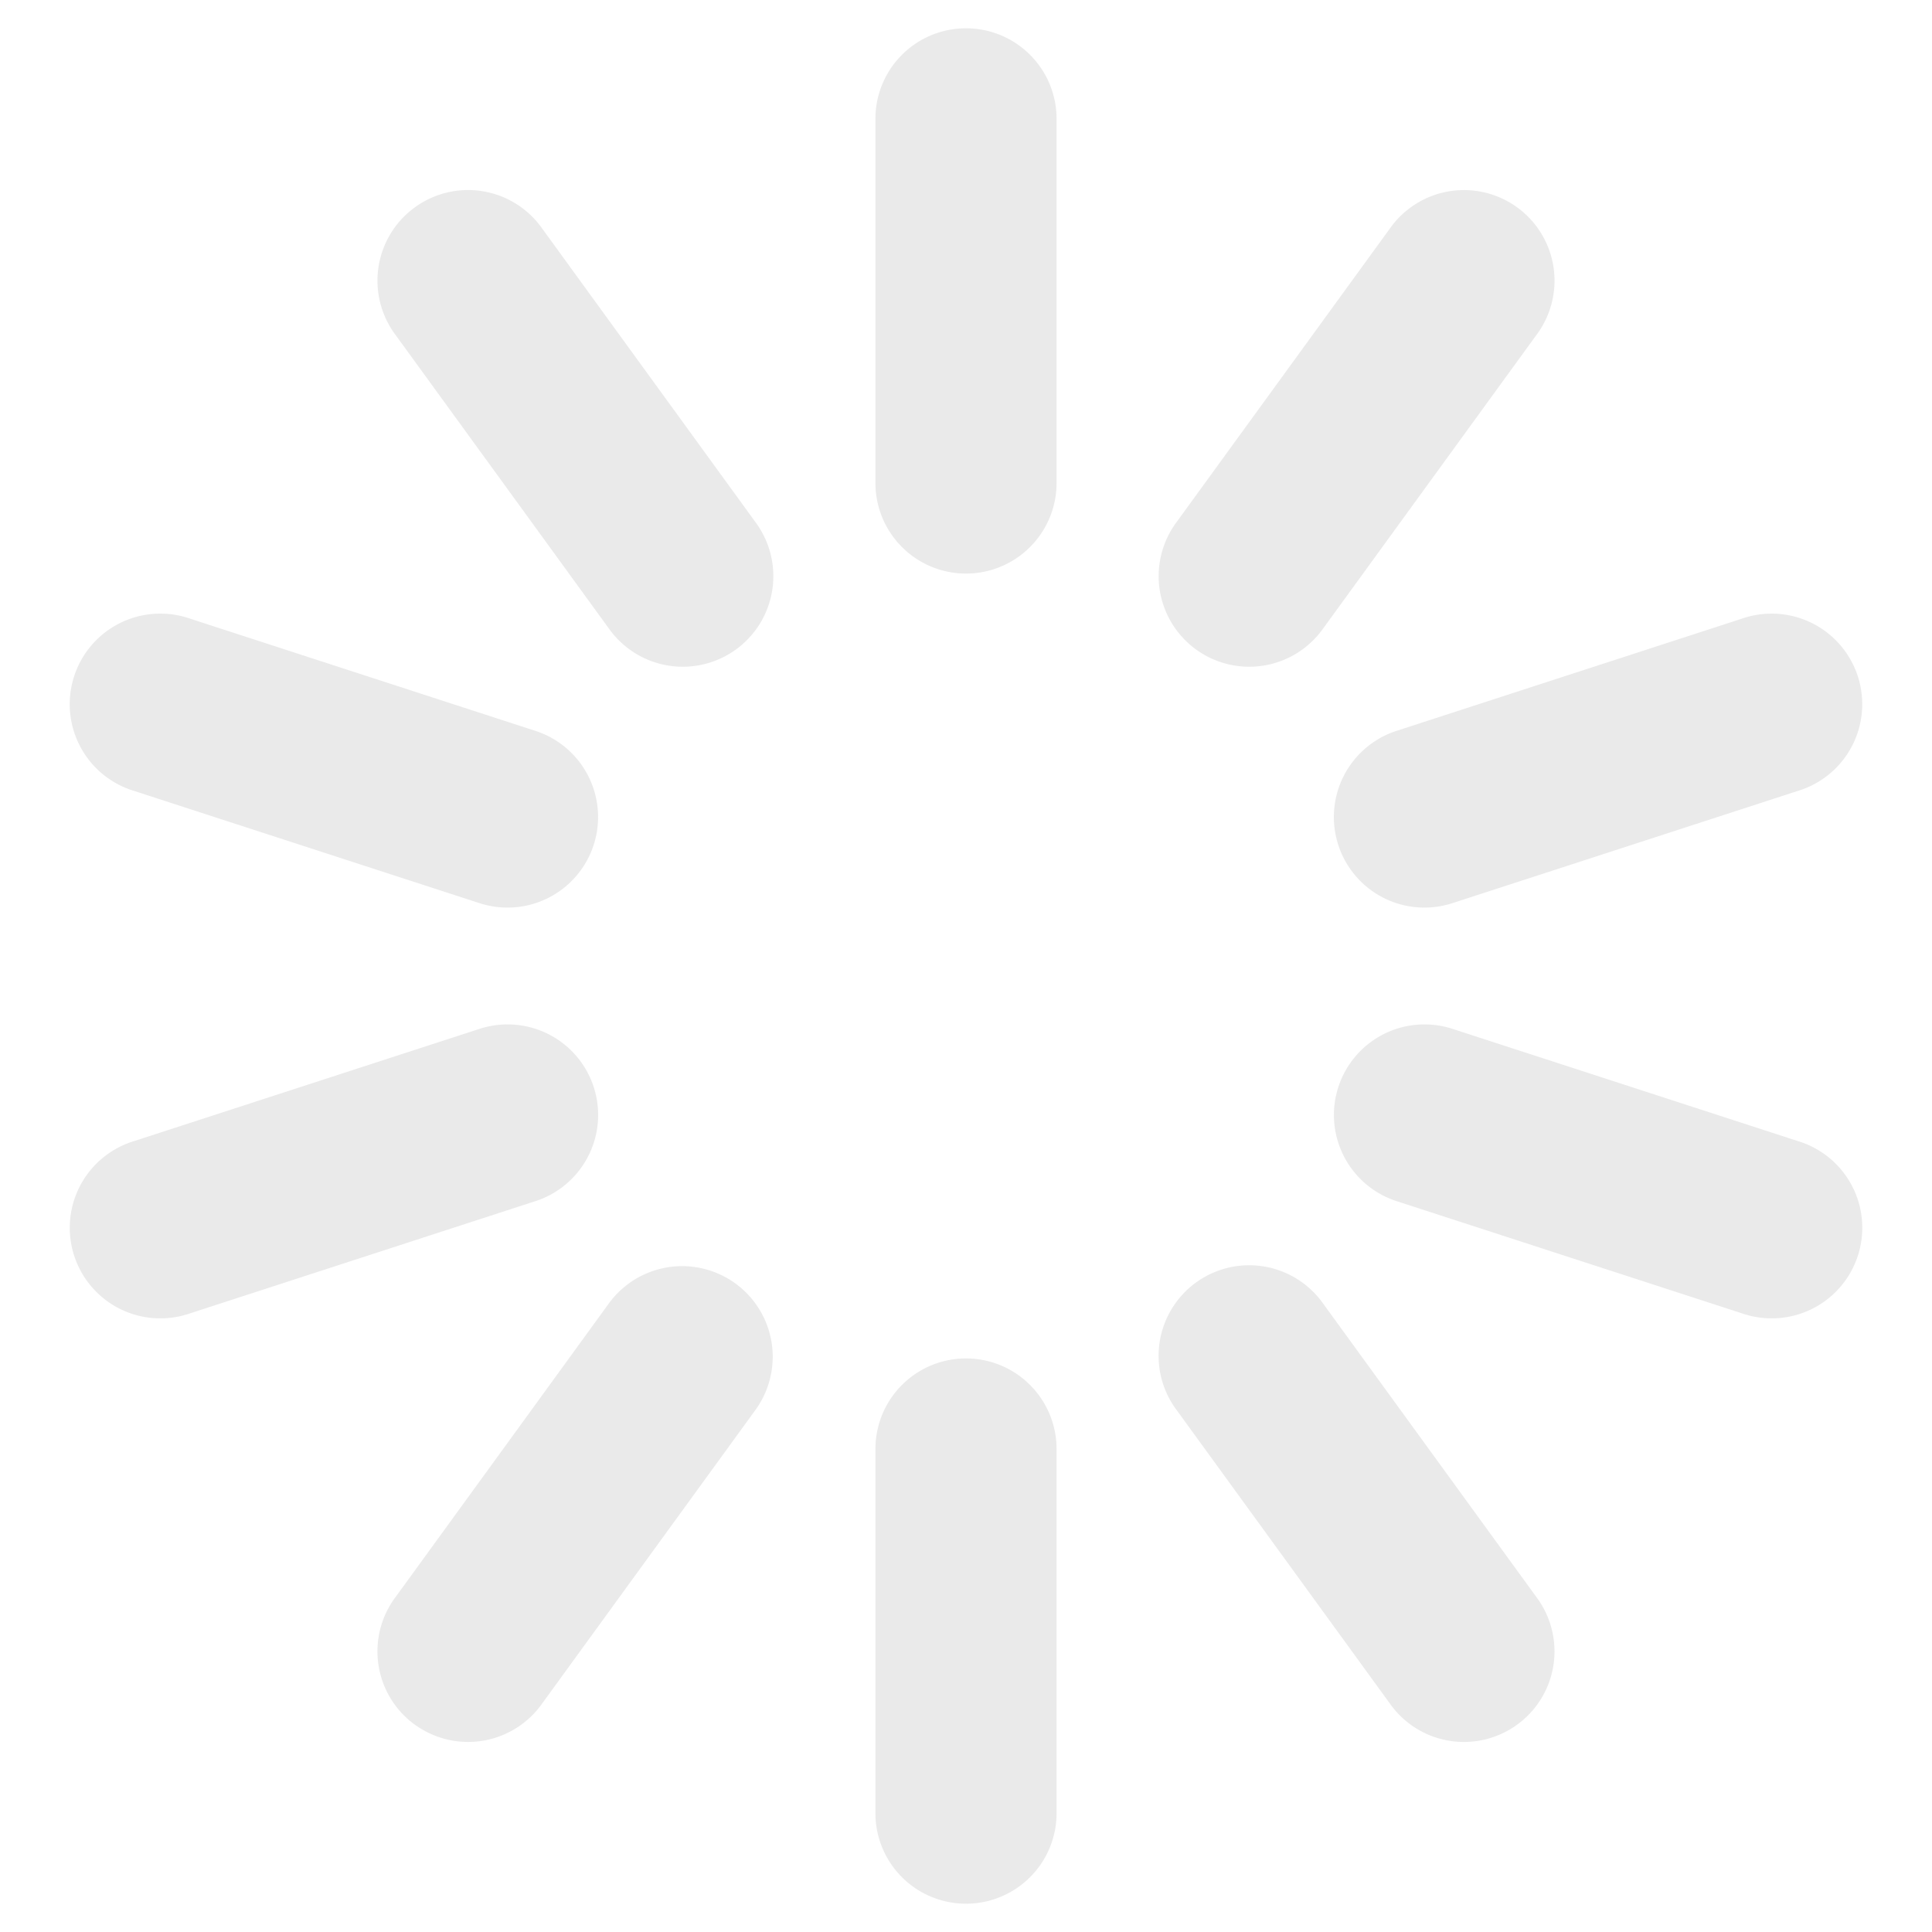 <svg xmlns="http://www.w3.org/2000/svg" xmlns:svg="http://www.w3.org/2000/svg" id="svg4542" width="32" height="32" version="1.1" viewBox="0 0 32 32"><path font-stretch="normal" style="text-indent:0;text-align:start;line-height:normal;text-transform:none;block-progression:tb;marker:none;-inkscape-font-specification:Sans" id="path4544" fill="#282828" fill-opacity="1" stroke="none" stroke-width="3" d="M 15.969,0.469 A 1.5,1.5 0 0 0 14.5,2 l 0,6 a 1.5,1.5 0 1 0 3,0 l 0,-6 A 1.5,1.5 0 0 0 15.969,0.469 z" baseline-shift="baseline" color="#000" direction="ltr" display="inline" enable-background="accumulate" font-family="Sans" font-size="medium" font-style="normal" font-variant="normal" font-weight="normal" letter-spacing="normal" opacity=".1" overflow="visible" text-anchor="start" text-decoration="none" visibility="visible" word-spacing="normal" writing-mode="lr-tb"><animate attributeName="opacity" begin="0" dur="1s" from="1" repeatCount="indefinite" to=".1"/></path><path font-stretch="normal" style="text-indent:0;text-align:start;line-height:normal;text-transform:none;block-progression:tb;marker:none;-inkscape-font-specification:Sans" id="path4548" fill="#282828" fill-opacity="1" stroke="none" stroke-width="3" d="m 25.104,3.417 a 1.5,1.5 0 0 0 -2.088,0.375 l -3.527,4.854 a 1.5,1.5 0 1 0 2.427,1.763 L 25.443,5.555 A 1.5,1.5 0 0 0 25.104,3.417 z" baseline-shift="baseline" color="#000" direction="ltr" display="inline" enable-background="accumulate" font-family="Sans" font-size="medium" font-style="normal" font-variant="normal" font-weight="normal" letter-spacing="normal" opacity=".1" overflow="visible" text-anchor="start" text-decoration="none" visibility="visible" word-spacing="normal" writing-mode="lr-tb"><animate attributeName="opacity" begin="0.1s" dur="1s" from="1" repeatCount="indefinite" to=".1"/></path><path font-stretch="normal" style="text-indent:0;text-align:start;line-height:normal;text-transform:none;block-progression:tb;marker:none;-inkscape-font-specification:Sans" id="path4552" fill="#282828" fill-opacity="1" stroke="none" stroke-width="3" d="m 30.761,11.171 a 1.5,1.5 0 0 0 -1.91,-0.924 l -5.706,1.854 a 1.5,1.5 0 1 0 0.927,2.853 l 5.706,-1.854 a 1.5,1.5 0 0 0 0.983,-1.929 z" baseline-shift="baseline" color="#000" direction="ltr" display="inline" enable-background="accumulate" font-family="Sans" font-size="medium" font-style="normal" font-variant="normal" font-weight="normal" letter-spacing="normal" opacity=".1" overflow="visible" text-anchor="start" text-decoration="none" visibility="visible" word-spacing="normal" writing-mode="lr-tb"><animate attributeName="opacity" begin="0.2s" dur="1s" from="1" repeatCount="indefinite" to=".1"/></path><path font-stretch="normal" style="text-indent:0;text-align:start;line-height:normal;text-transform:none;block-progression:tb;marker:none;-inkscape-font-specification:Sans" id="path4556" fill="#282828" fill-opacity="1" stroke="none" stroke-width="3" d="m 30.781,20.77 a 1.5,1.5 0 0 0 -1.002,-1.87 l -5.706,-1.854 a 1.5,1.5 0 1 0 -0.927,2.853 l 5.706,1.854 A 1.5,1.5 0 0 0 30.781,20.77 z" baseline-shift="baseline" color="#000" direction="ltr" display="inline" enable-background="accumulate" font-family="Sans" font-size="medium" font-style="normal" font-variant="normal" font-weight="normal" letter-spacing="normal" opacity=".1" overflow="visible" text-anchor="start" text-decoration="none" visibility="visible" word-spacing="normal" writing-mode="lr-tb"><animate attributeName="opacity" begin="0.3s" dur="1s" from="1" repeatCount="indefinite" to=".1"/></path><path font-stretch="normal" style="text-indent:0;text-align:start;line-height:normal;text-transform:none;block-progression:tb;marker:none;-inkscape-font-specification:Sans" id="path4560" fill="#282828" fill-opacity="1" stroke="none" stroke-width="3" d="m 25.154,28.547 a 1.5,1.5 0 0 0 0.288,-2.102 l -3.527,-4.854 a 1.5,1.5 0 1 0 -2.427,1.763 l 3.527,4.854 a 1.5,1.5 0 0 0 2.139,0.339 z" baseline-shift="baseline" color="#000" direction="ltr" display="inline" enable-background="accumulate" font-family="Sans" font-size="medium" font-style="normal" font-variant="normal" font-weight="normal" letter-spacing="normal" opacity=".1" overflow="visible" text-anchor="start" text-decoration="none" visibility="visible" word-spacing="normal" writing-mode="lr-tb"><animate attributeName="opacity" begin="0.4s" dur="1s" from="1" repeatCount="indefinite" to=".1"/></path><path font-stretch="normal" style="text-indent:0;text-align:start;line-height:normal;text-transform:none;block-progression:tb;marker:none;-inkscape-font-specification:Sans" id="path4564" fill="#282828" fill-opacity="1" stroke="none" stroke-width="3" d="M 16.031,31.531 A 1.5,1.5 0 0 0 17.5,30 l 0,-6 a 1.5,1.5 0 1 0 -3,0 l 0,6 a 1.5,1.5 0 0 0 1.531,1.531 z" baseline-shift="baseline" color="#000" direction="ltr" display="inline" enable-background="accumulate" font-family="Sans" font-size="medium" font-style="normal" font-variant="normal" font-weight="normal" letter-spacing="normal" opacity=".1" overflow="visible" text-anchor="start" text-decoration="none" visibility="visible" word-spacing="normal" writing-mode="lr-tb"><animate attributeName="opacity" begin="0.5s" dur="1s" from="1" repeatCount="indefinite" to=".1"/></path><path font-stretch="normal" style="text-indent:0;text-align:start;line-height:normal;text-transform:none;block-progression:tb;marker:none;-inkscape-font-specification:Sans" id="path4568" fill="#282828" fill-opacity="1" stroke="none" stroke-width="3" d="M 6.896,28.583 A 1.5,1.5 0 0 0 8.985,28.208 l 3.527,-4.854 A 1.5,1.5 0 1 0 10.084,21.59 L 6.557,26.445 a 1.5,1.5 0 0 0 0.339,2.139 z" baseline-shift="baseline" color="#000" direction="ltr" display="inline" enable-background="accumulate" font-family="Sans" font-size="medium" font-style="normal" font-variant="normal" font-weight="normal" letter-spacing="normal" opacity=".1" overflow="visible" text-anchor="start" text-decoration="none" visibility="visible" word-spacing="normal" writing-mode="lr-tb"><animate attributeName="opacity" begin="0.6s" dur="1s" from="1" repeatCount="indefinite" to=".1"/></path><path font-stretch="normal" style="text-indent:0;text-align:start;line-height:normal;text-transform:none;block-progression:tb;marker:none;-inkscape-font-specification:Sans" id="path4572" fill="#282828" fill-opacity="1" stroke="none" stroke-width="3" d="m 1.239,20.829 a 1.5,1.5 0 0 0 1.91,0.924 l 5.706,-1.854 a 1.5,1.5 0 1 0 -0.927,-2.853 l -5.706,1.854 a 1.5,1.5 0 0 0 -0.983,1.929 z" baseline-shift="baseline" color="#000" direction="ltr" display="inline" enable-background="accumulate" font-family="Sans" font-size="medium" font-style="normal" font-variant="normal" font-weight="normal" letter-spacing="normal" opacity=".1" overflow="visible" text-anchor="start" text-decoration="none" visibility="visible" word-spacing="normal" writing-mode="lr-tb"><animate attributeName="opacity" begin="0.7s" dur="1s" from="1" repeatCount="indefinite" to=".1"/></path><path font-stretch="normal" style="text-indent:0;text-align:start;line-height:normal;text-transform:none;block-progression:tb;marker:none;-inkscape-font-specification:Sans" id="path4576" fill="#282828" fill-opacity="1" stroke="none" stroke-width="3" d="m 1.219,11.23 a 1.5,1.5 0 0 0 1.002,1.87 l 5.706,1.854 a 1.5,1.5 0 1 0 0.927,-2.853 L 3.149,10.247 A 1.5,1.5 0 0 0 1.219,11.23 z" baseline-shift="baseline" color="#000" direction="ltr" display="inline" enable-background="accumulate" font-family="Sans" font-size="medium" font-style="normal" font-variant="normal" font-weight="normal" letter-spacing="normal" opacity=".1" overflow="visible" text-anchor="start" text-decoration="none" visibility="visible" word-spacing="normal" writing-mode="lr-tb"><animate attributeName="opacity" begin="0.8s" dur="1s" from="1" repeatCount="indefinite" to=".1"/></path><path font-stretch="normal" style="text-indent:0;text-align:start;line-height:normal;text-transform:none;block-progression:tb;marker:none;-inkscape-font-specification:Sans" id="path4580" fill="#282828" fill-opacity="1" stroke="none" stroke-width="3" d="M 6.846,3.453 A 1.5,1.5 0 0 0 6.557,5.555 l 3.527,4.854 A 1.5,1.5 0 1 0 12.511,8.646 L 8.985,3.792 A 1.5,1.5 0 0 0 6.846,3.453 z" baseline-shift="baseline" color="#000" direction="ltr" display="inline" enable-background="accumulate" font-family="Sans" font-size="medium" font-style="normal" font-variant="normal" font-weight="normal" letter-spacing="normal" opacity=".1" overflow="visible" text-anchor="start" text-decoration="none" visibility="visible" word-spacing="normal" writing-mode="lr-tb"><animate attributeName="opacity" begin="0.9s" dur="1s" from="1" repeatCount="indefinite" to=".1"/></path></svg>